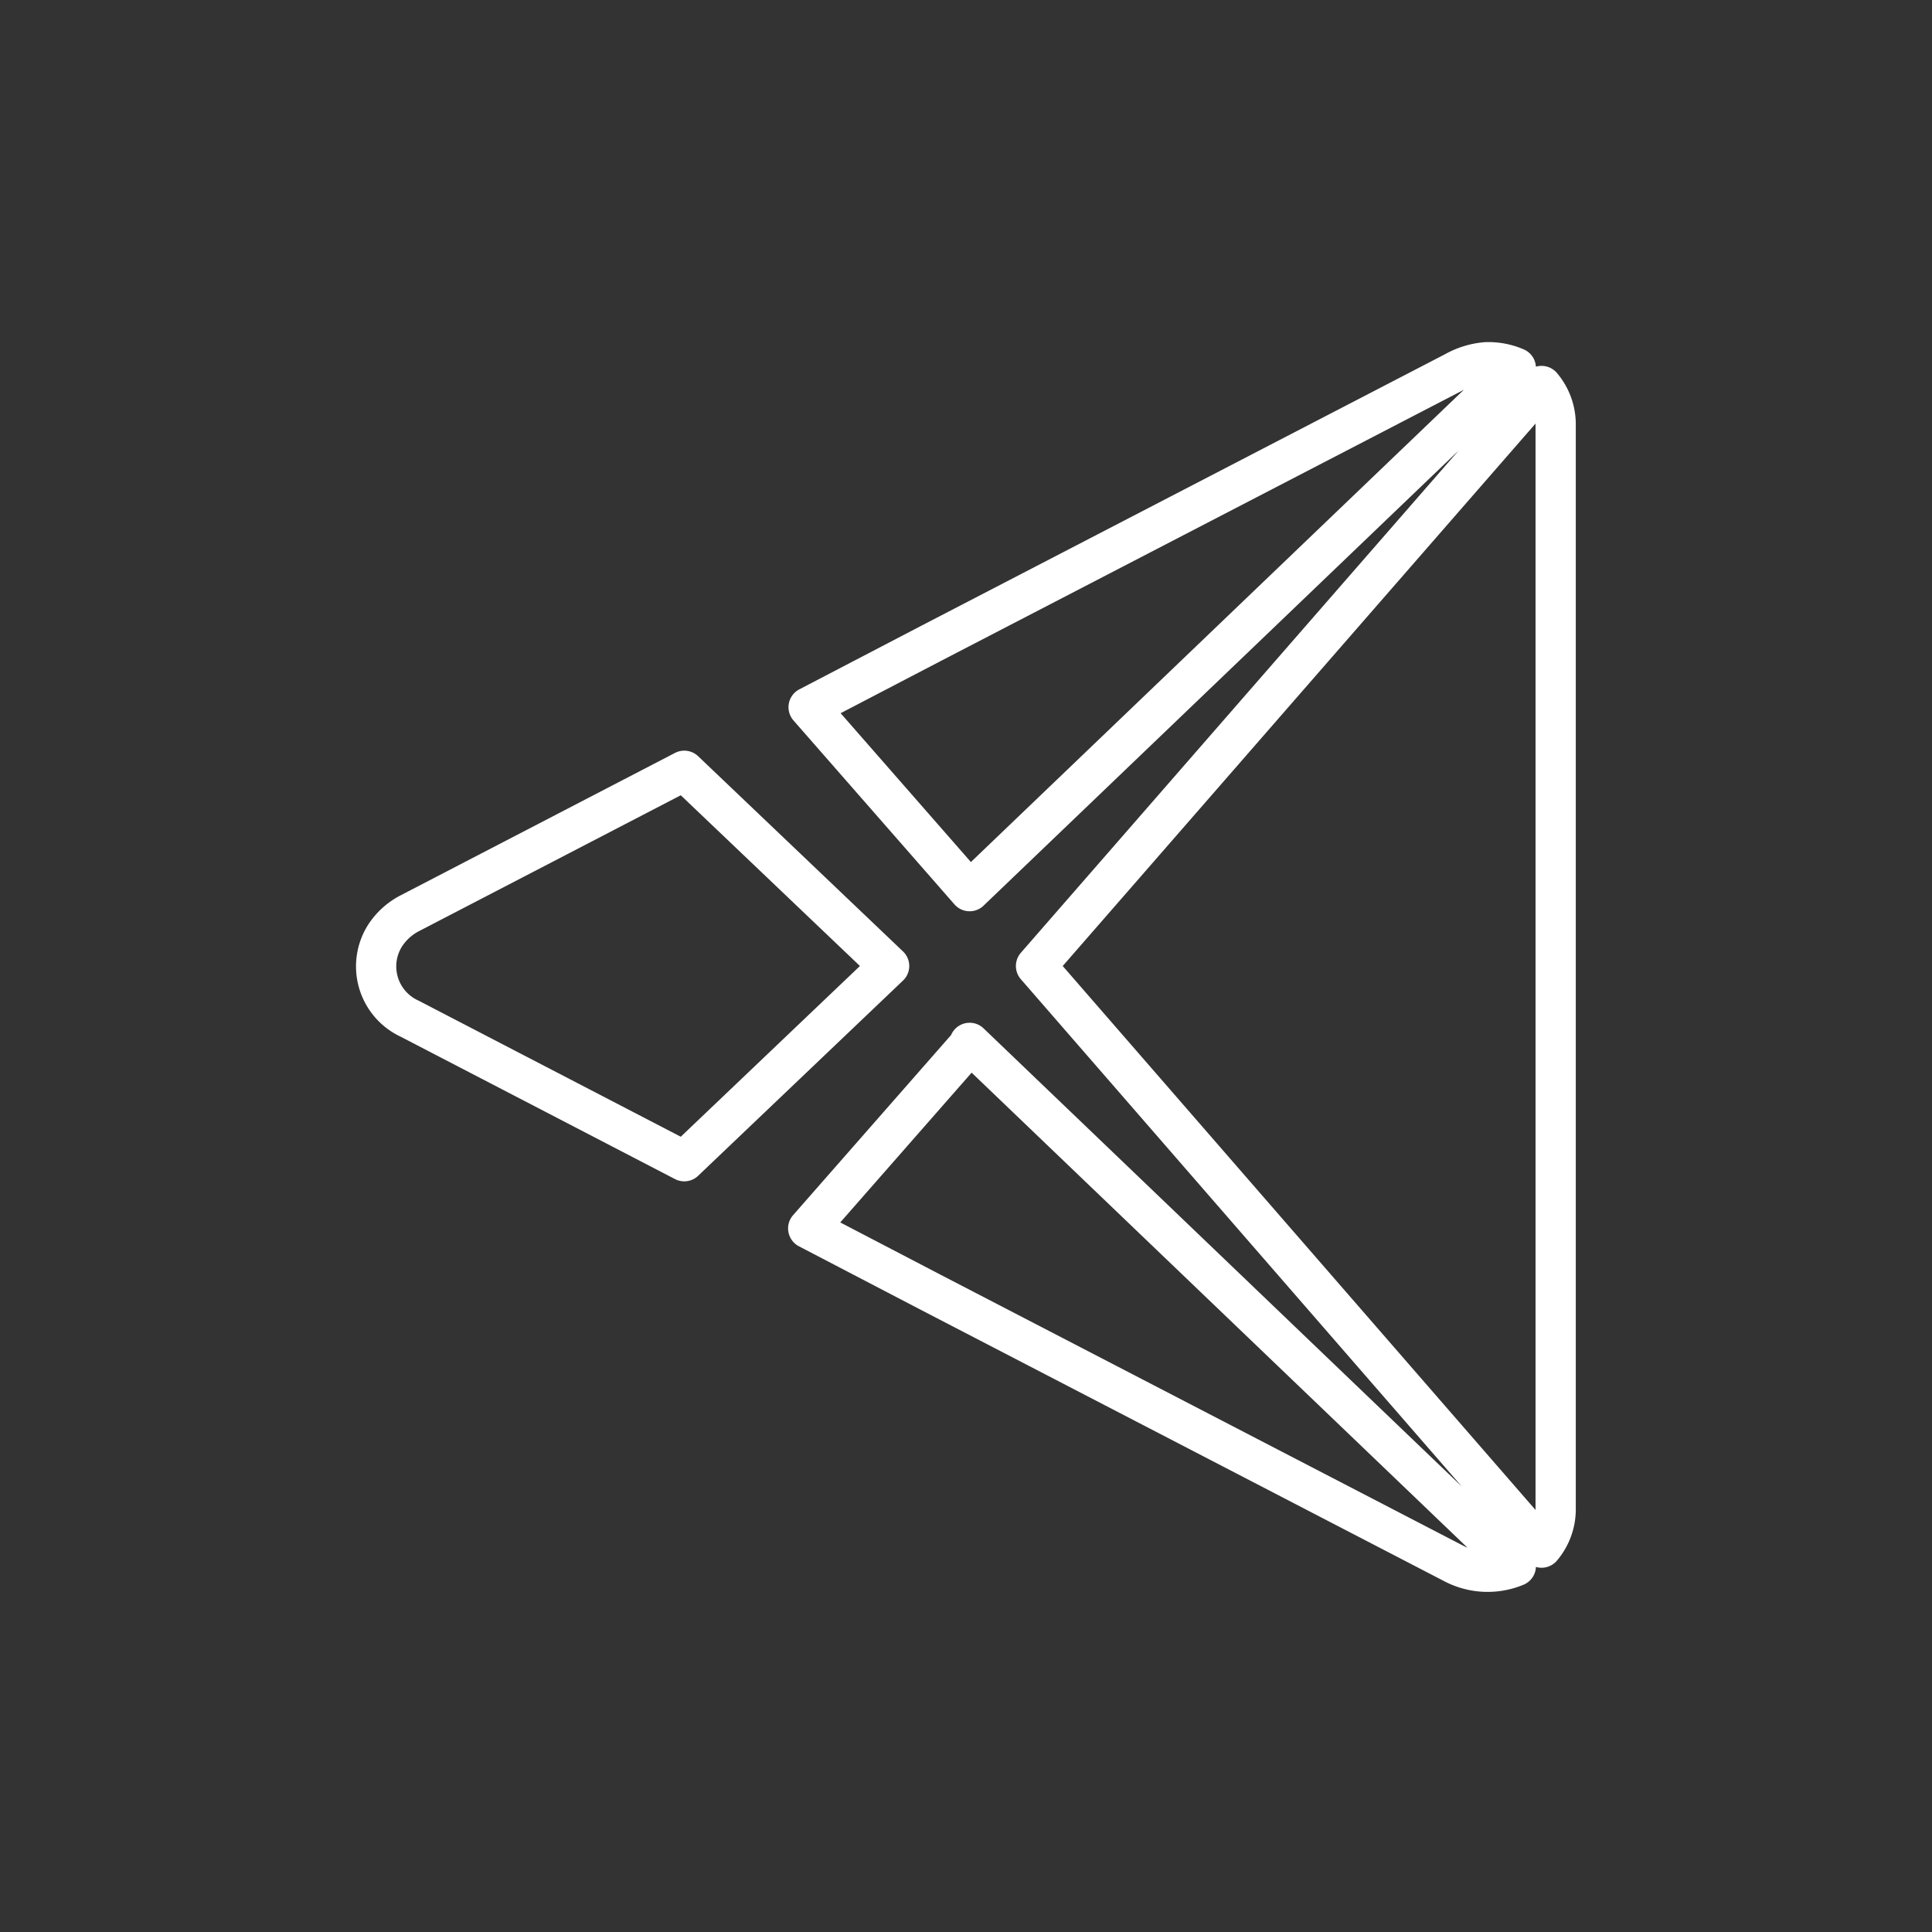 <svg xmlns="http://www.w3.org/2000/svg" viewBox="0 0 48 48"><rect x="0" y="0" width="48" height="48" fill="#333333" stroke="none"/><defs><style>.a{fill:none;stroke:#fff;stroke-linecap:round;stroke-linejoin:round;}</style></defs><path class="a" d="M36.92,9a1.71,1.71,0,0,1,.74.14l-13.57,13-4-4.57,3.05-1.59,13-6.74A1.92,1.92,0,0,1,36.92,9Zm1.38.59a1.47,1.47,0,0,1,.35.93v27a1.47,1.47,0,0,1-.35.93L25.74,24,38.3,9.59ZM17,19.15,22.09,24,17,28.85l-6.82-3.54a1.43,1.43,0,0,1-.61-2.07,1.62,1.62,0,0,1,.61-.55Zm7.09,6.76,13.57,13a1.82,1.82,0,0,1-1.53-.06l-13-6.74-3.05-1.59,4-4.56Z"/></svg>